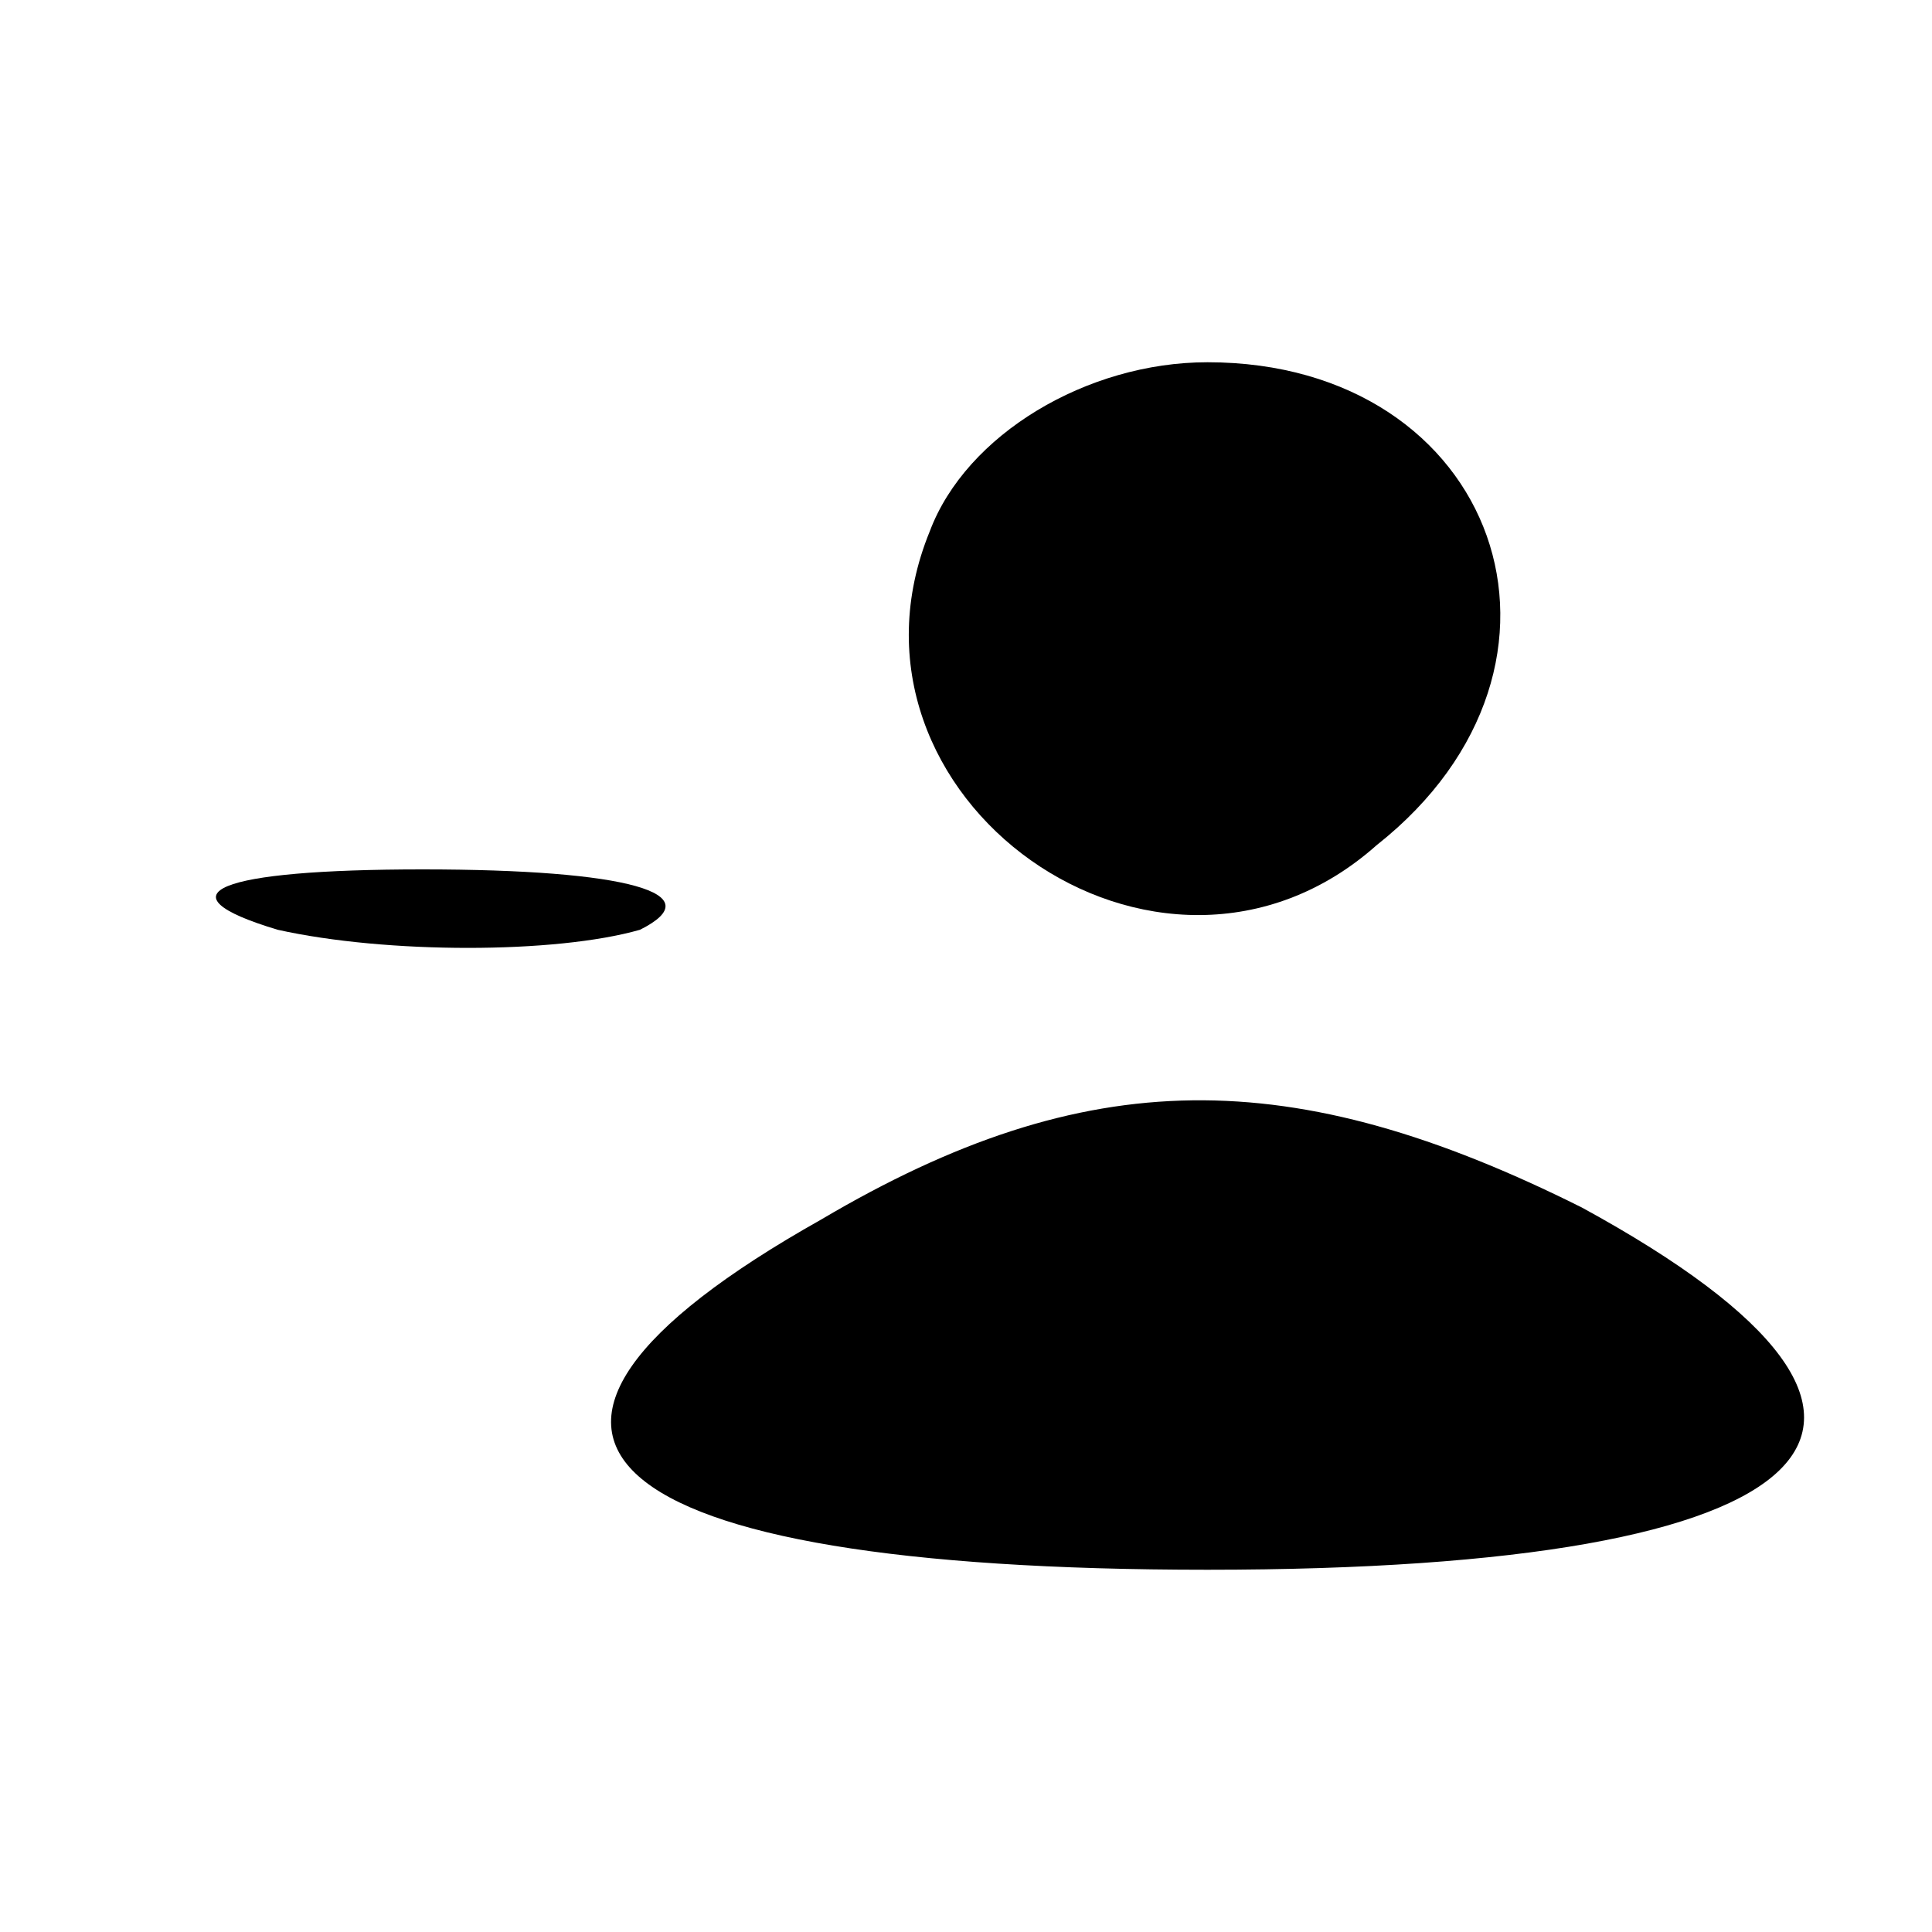 <?xml version="1.0" standalone="no"?>
<!DOCTYPE svg PUBLIC "-//W3C//DTD SVG 20010904//EN"
 "http://www.w3.org/TR/2001/REC-SVG-20010904/DTD/svg10.dtd">
<svg version="1.0" xmlns="http://www.w3.org/2000/svg"
 width="16pt" height="16pt" viewBox="0 0 16 16"
 preserveAspectRatio="xMidYMid meet">

<g transform="translate(0,16) scale(0.1,-0.1)"
fill="#000000" stroke="none">
<path d="M77 116 c-9 -22 19 -42 37 -26 19 15 10 40 -14 40 -10 0 -20 -6 -23
-14z"/>
<path d="M23 83 c9 -2 23 -2 30 0 6 3 -1 5 -18 5 -17 0 -22 -2 -12 -5z"/>
<path d="M68 59 c-32 -18 -19 -29 32 -29 52 0 64 12 31 30 -24 12 -41 12 -63
-1z"/>
</g>
</svg>
